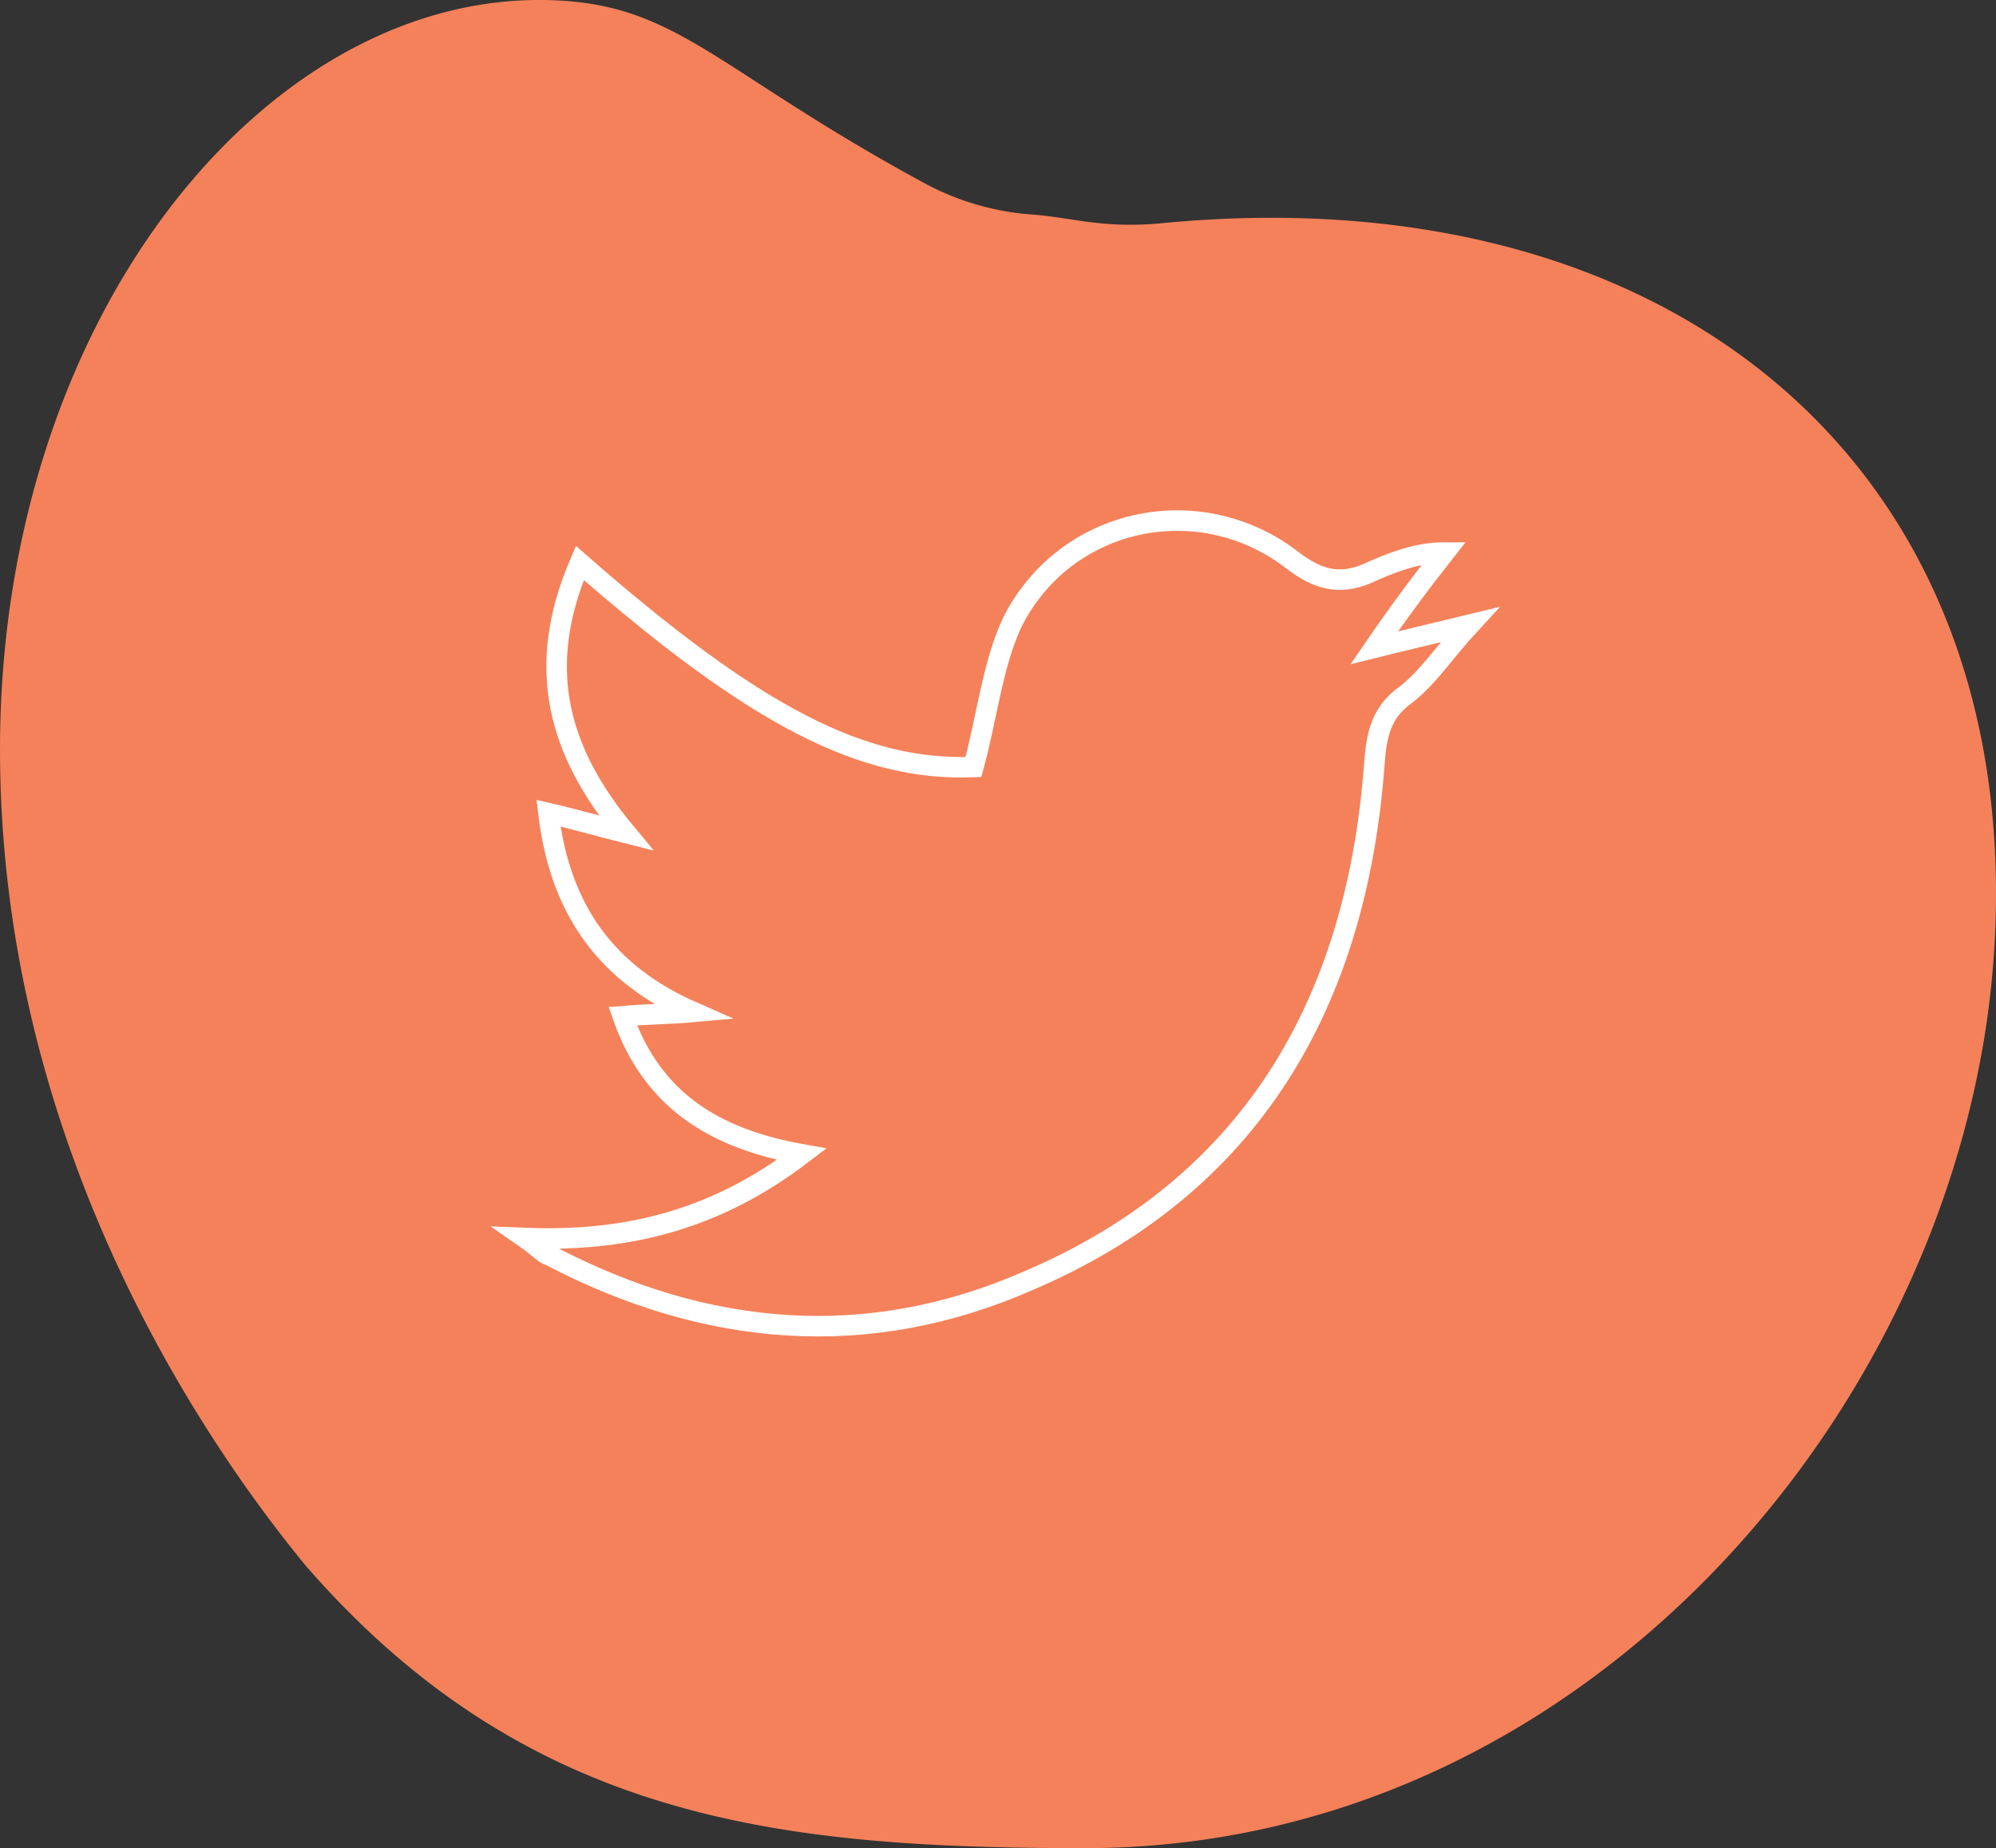 <svg xmlns="http://www.w3.org/2000/svg" width="486.574" height="450.6" viewBox="0 0 486.574 450.6">
  <rect x="0" y="0" width="486.574" height="450.6" fill="#333333" stroke="none"/>
  <g id="_8" data-name="8" transform="translate(-128.2 -145.2)">
    <g id="Group_10" data-name="Group 10" transform="translate(128.2 145.2)">
      <path id="Path_13" data-name="Path 13" d="M614.266,377.9c-7.4,108.95-99.254,217.9-221.473,217.9-73.739,0-135.741-6.379-190.089-68.891-29.343-35.721-74.5-107.164-74.5-199.019,0-104.358,63.533-182.69,131.4-182.69,33.425,0,41.59,16.33,94.407,44.907a65.2,65.2,0,0,0,25.771,7.4c10.206.765,17.35,3.572,32.4,2.041C536.955,187.811,622.176,260.019,614.266,377.9Z" transform="translate(-128.2 -145.2)" fill="#f5815a"/>
    </g>
    <path id="Path_14" data-name="Path 14" d="M202.895,271.116c-6.124-1.531-12.247-3.317-18.881-4.848C186.82,290,198.3,305.562,219.224,314.747c-5.613.51-10.972.51-17.1,1.021,7.144,20.412,22.2,29.853,43.631,33.68-20.412,15.564-41.845,21.433-67.36,20.412,3.317,2.3,4.338,3.827,6.124,4.338,38.018,19.9,77.311,23.219,116.35,6.124,54.6-23.219,80.118-67.871,84.456-125.79.51-7.144,1.531-12.758,7.655-17.1,5.613-4.338,9.441-10.461,15.564-17.1-9.441,2.3-16.075,3.827-23.219,5.613,6.124-8.93,11.482-16.075,17.1-23.219-6.634,0-12.247,2.3-17.1,4.338-7.655,3.827-13.268,2.807-20.412-2.807-22.709-17.1-55.113-9.951-67.871,15.564-4.848,10.461-6.124,23.219-9.441,35.211-27.046,1.021-53.072-12.247-95.937-49.755C180.7,230.8,186.31,251.214,202.895,271.116Z" transform="translate(77.887 77.186)" fill="none" stroke="#fff" stroke-miterlimit="10" stroke-width="5"/>
  </g>
</svg>
